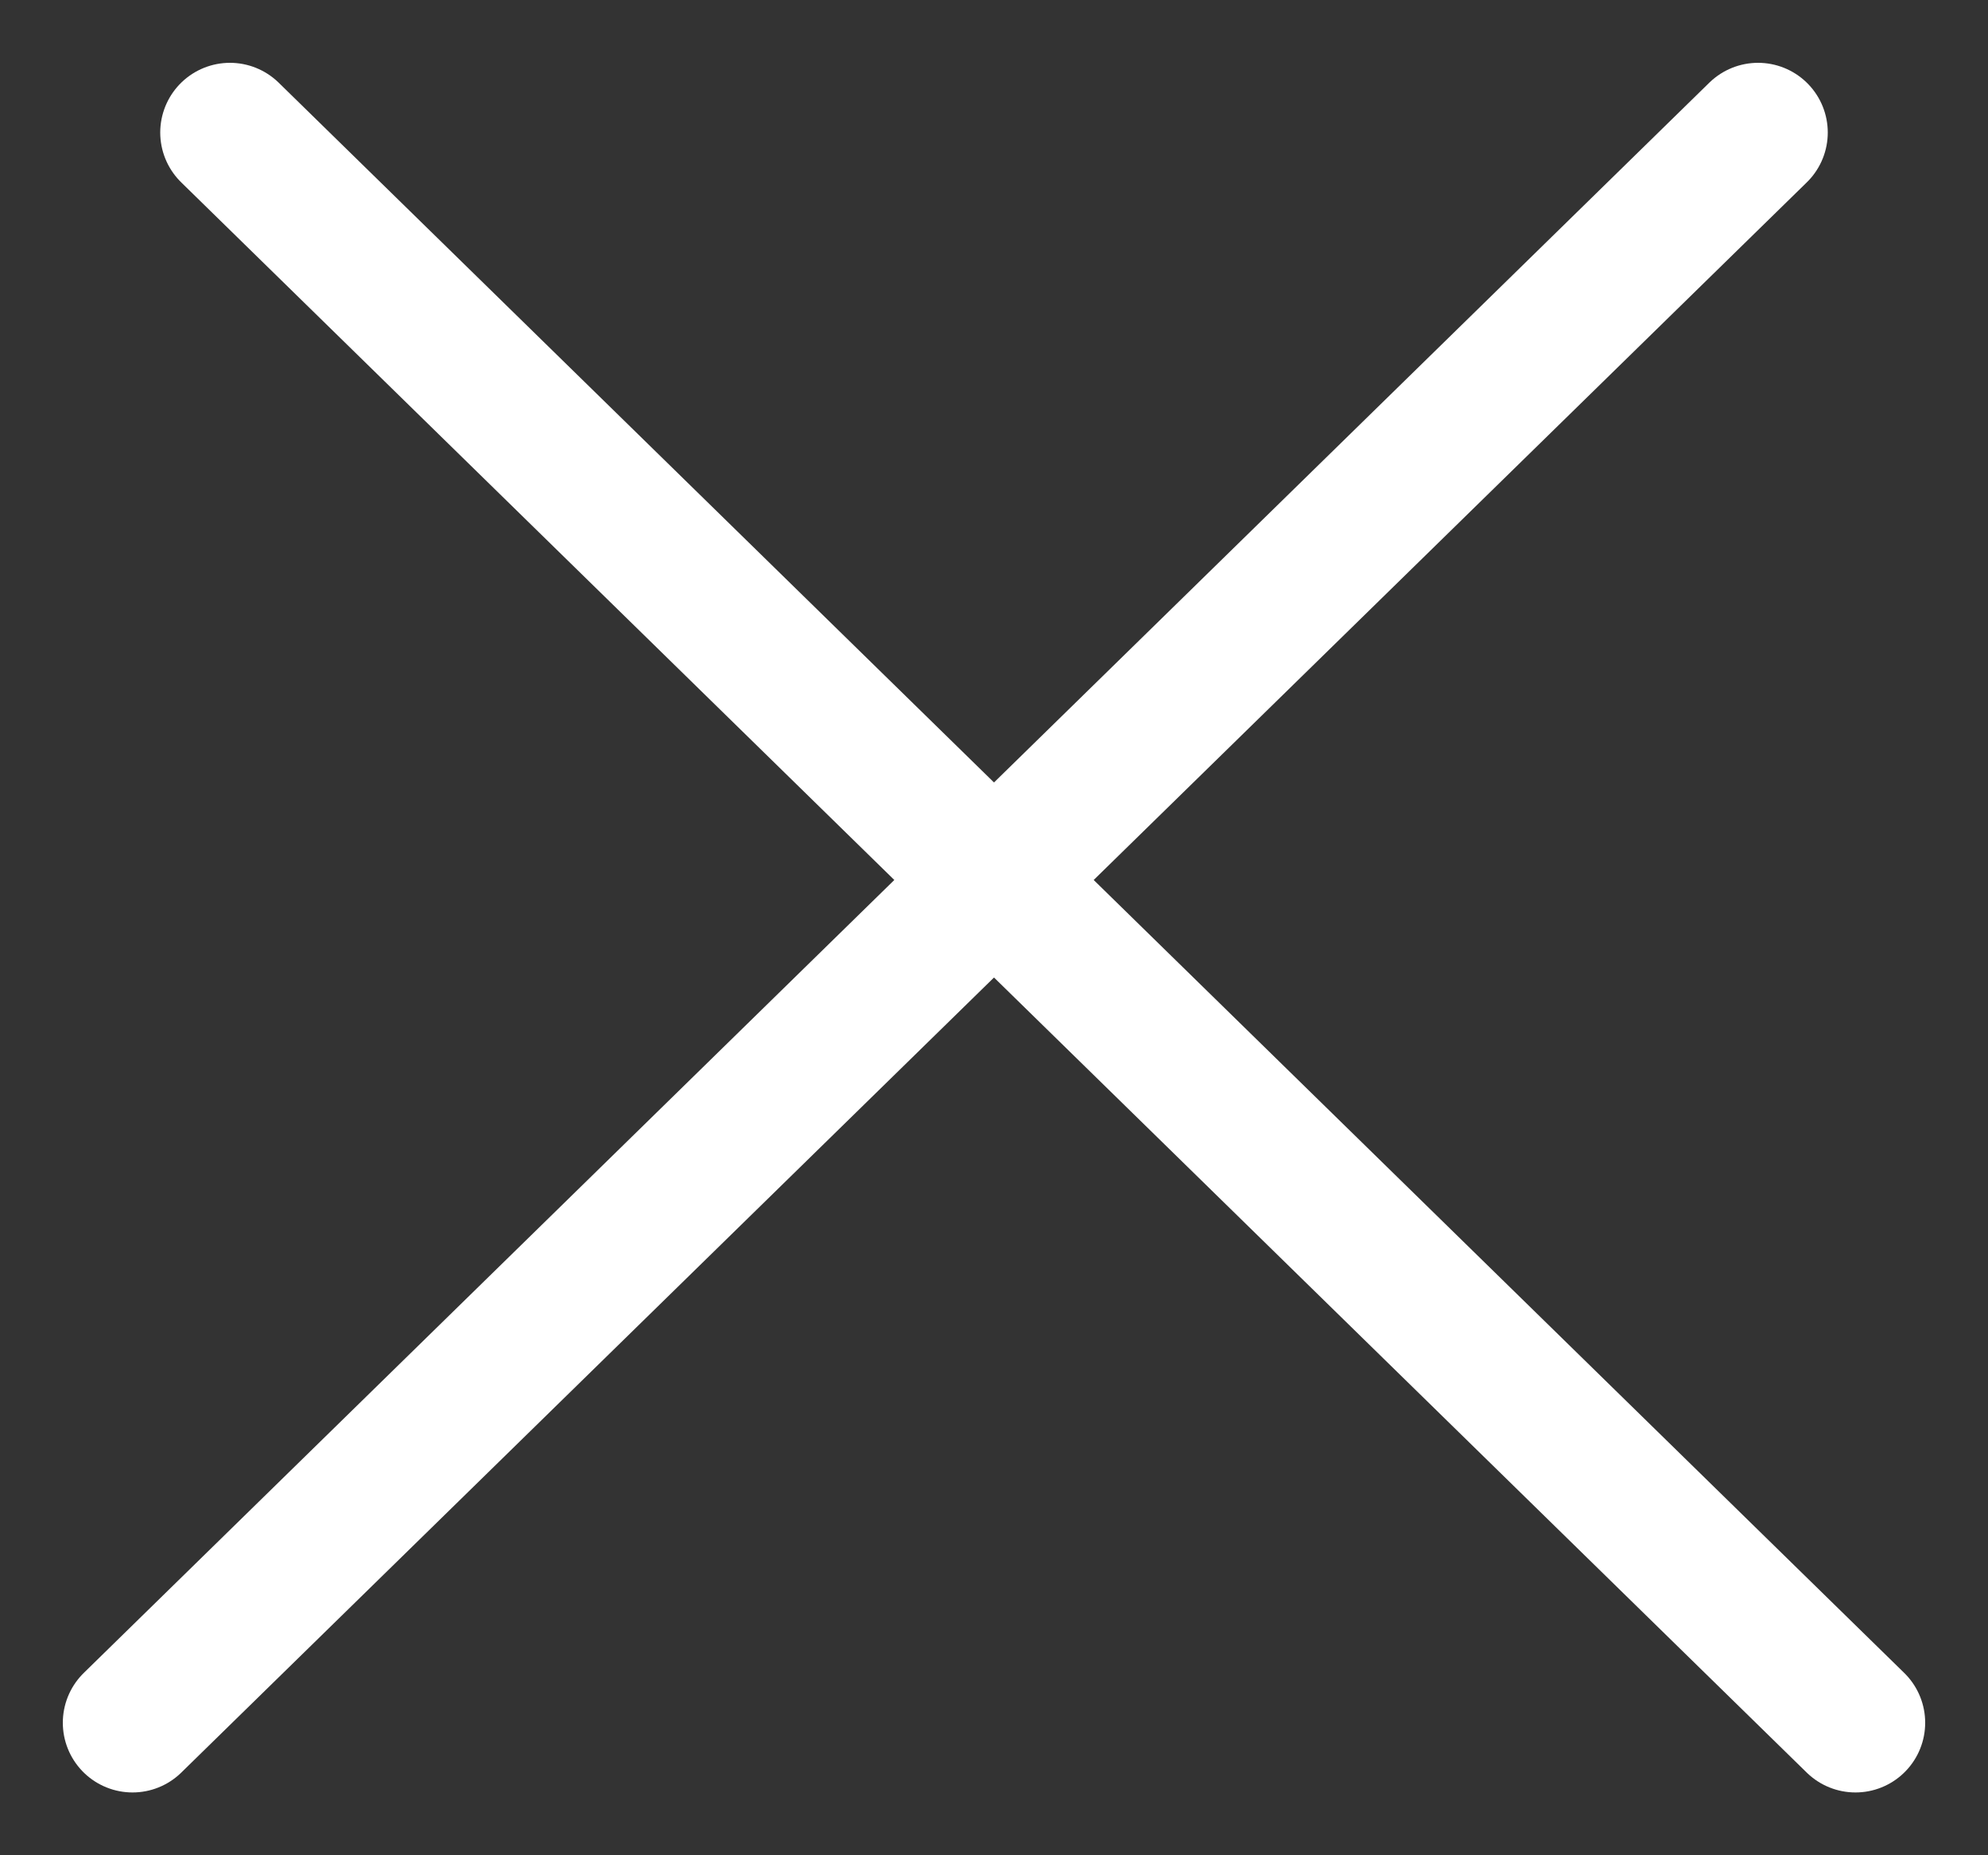 <svg width="15" height="14" viewBox="0 0 15 14" fill="none" xmlns="http://www.w3.org/2000/svg">
<rect x="0" y="0" width="15" height="14" fill="#333333" stroke="none"/>
<path d="M1.735 1L14 13M1 13L13.265 1" stroke="white" stroke-width="1.052" stroke-linecap="round"/>
</svg>
